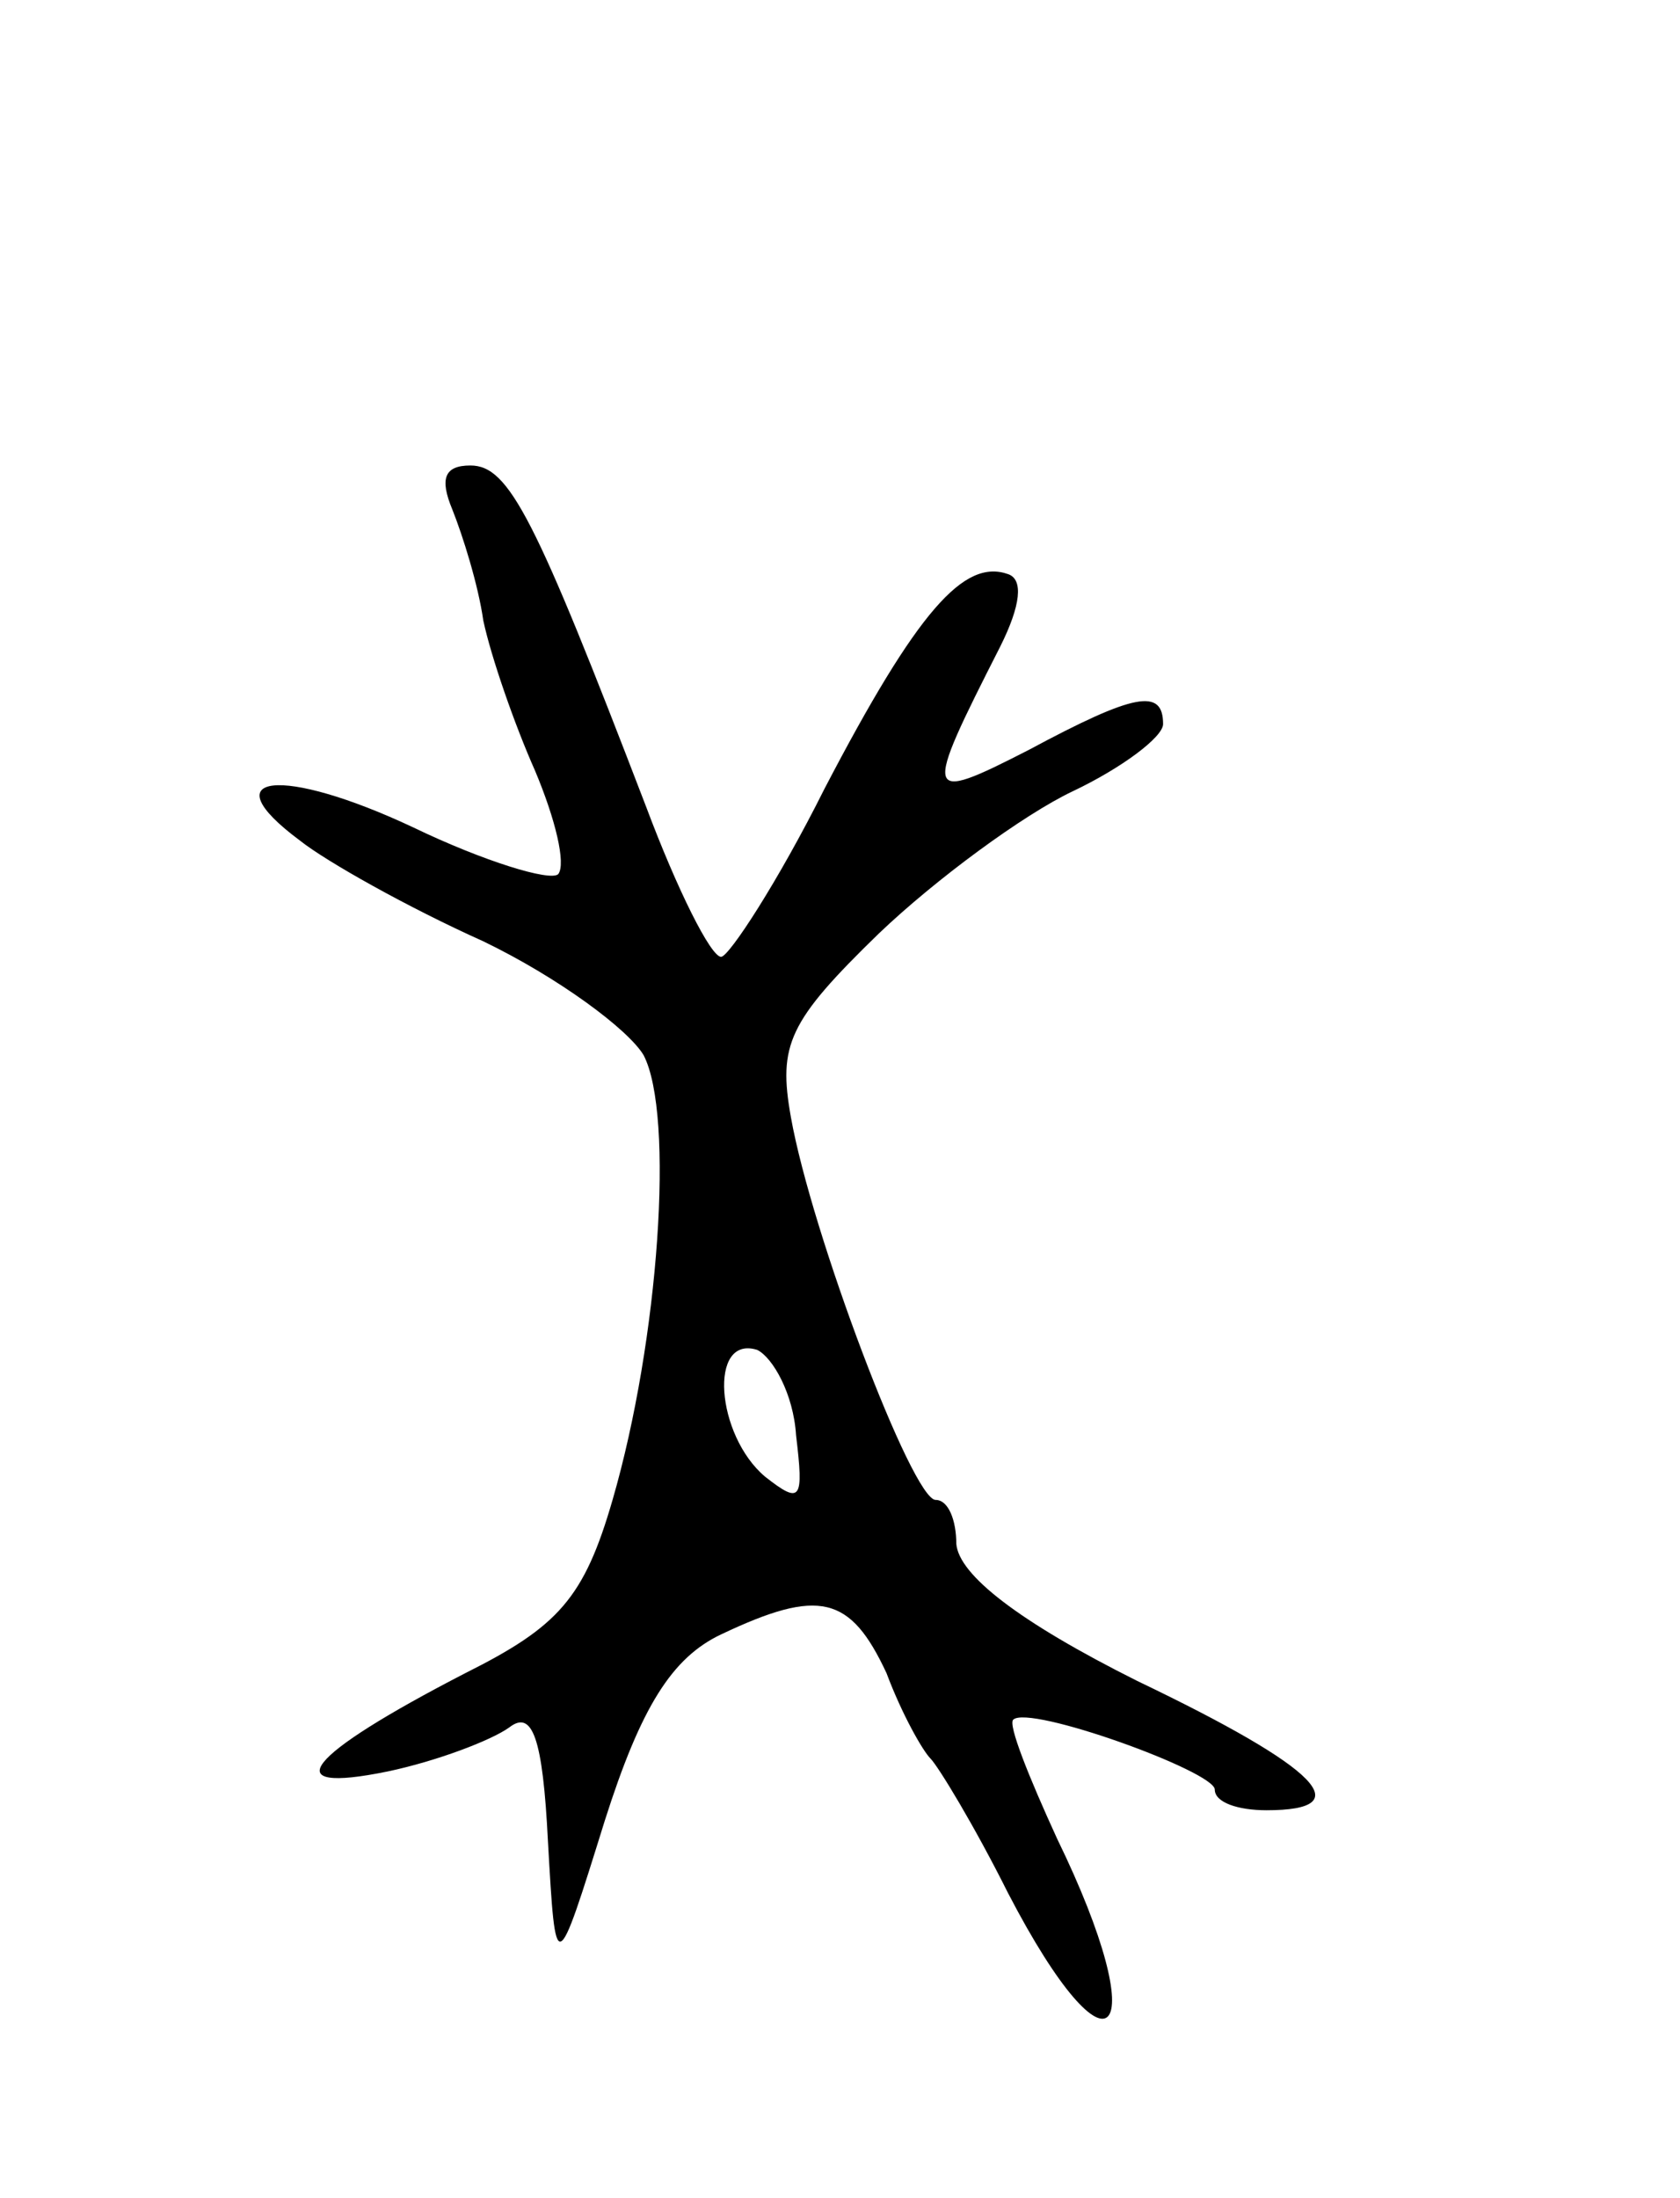 <svg version="1.0" xmlns="http://www.w3.org/2000/svg"
 width="65pt" height="85pt" viewBox="0 0 65 85"
 preserveAspectRatio="xMidYMid meet">
<g transform="translate(0,85) scale(0.1,-0.1)"
fill="#000000" stroke="none">
<path d="M175 653 c4 -10 10 -29 12 -43 3 -14 12 -40 20 -58 8 -19 12 -36 9
-40 -3 -3 -29 5 -56 18 -51 24 -79 21 -44 -5 10 -8 42 -26 71 -39 29 -14 56
-34 62 -44 12 -23 6 -110 -12 -172 -11 -38 -21 -49 -57 -67 -62 -32 -74 -47
-30 -38 19 4 40 12 47 17 9 7 13 -4 15 -44 3 -53 3 -53 22 8 14 44 26 63 45
72 38 18 50 15 64 -15 6 -16 14 -30 17 -33 3 -3 17 -26 30 -52 40 -77 57 -57
19 21 -11 24 -19 44 -17 46 6 6 78 -20 78 -27 0 -5 9 -8 20 -8 36 0 21 16 -50
50 -46 23 -69 41 -70 53 0 9 -3 17 -8 17 -9 0 -48 103 -56 148 -5 28 -1 37 34
71 22 21 56 46 75 55 19 9 35 21 35 26 0 14 -11 12 -52 -10 -41 -21 -41 -19
-11 40 8 16 9 26 3 28 -17 6 -35 -14 -71 -83 -18 -36 -37 -65 -40 -65 -4 0
-17 26 -29 58 -43 112 -53 132 -68 132 -10 0 -12 -5 -7 -17z m133 -358 c3 -25
2 -27 -12 -16 -19 16 -22 55 -3 49 6 -3 14 -17 15 -33z"/>
</g>
</svg>

